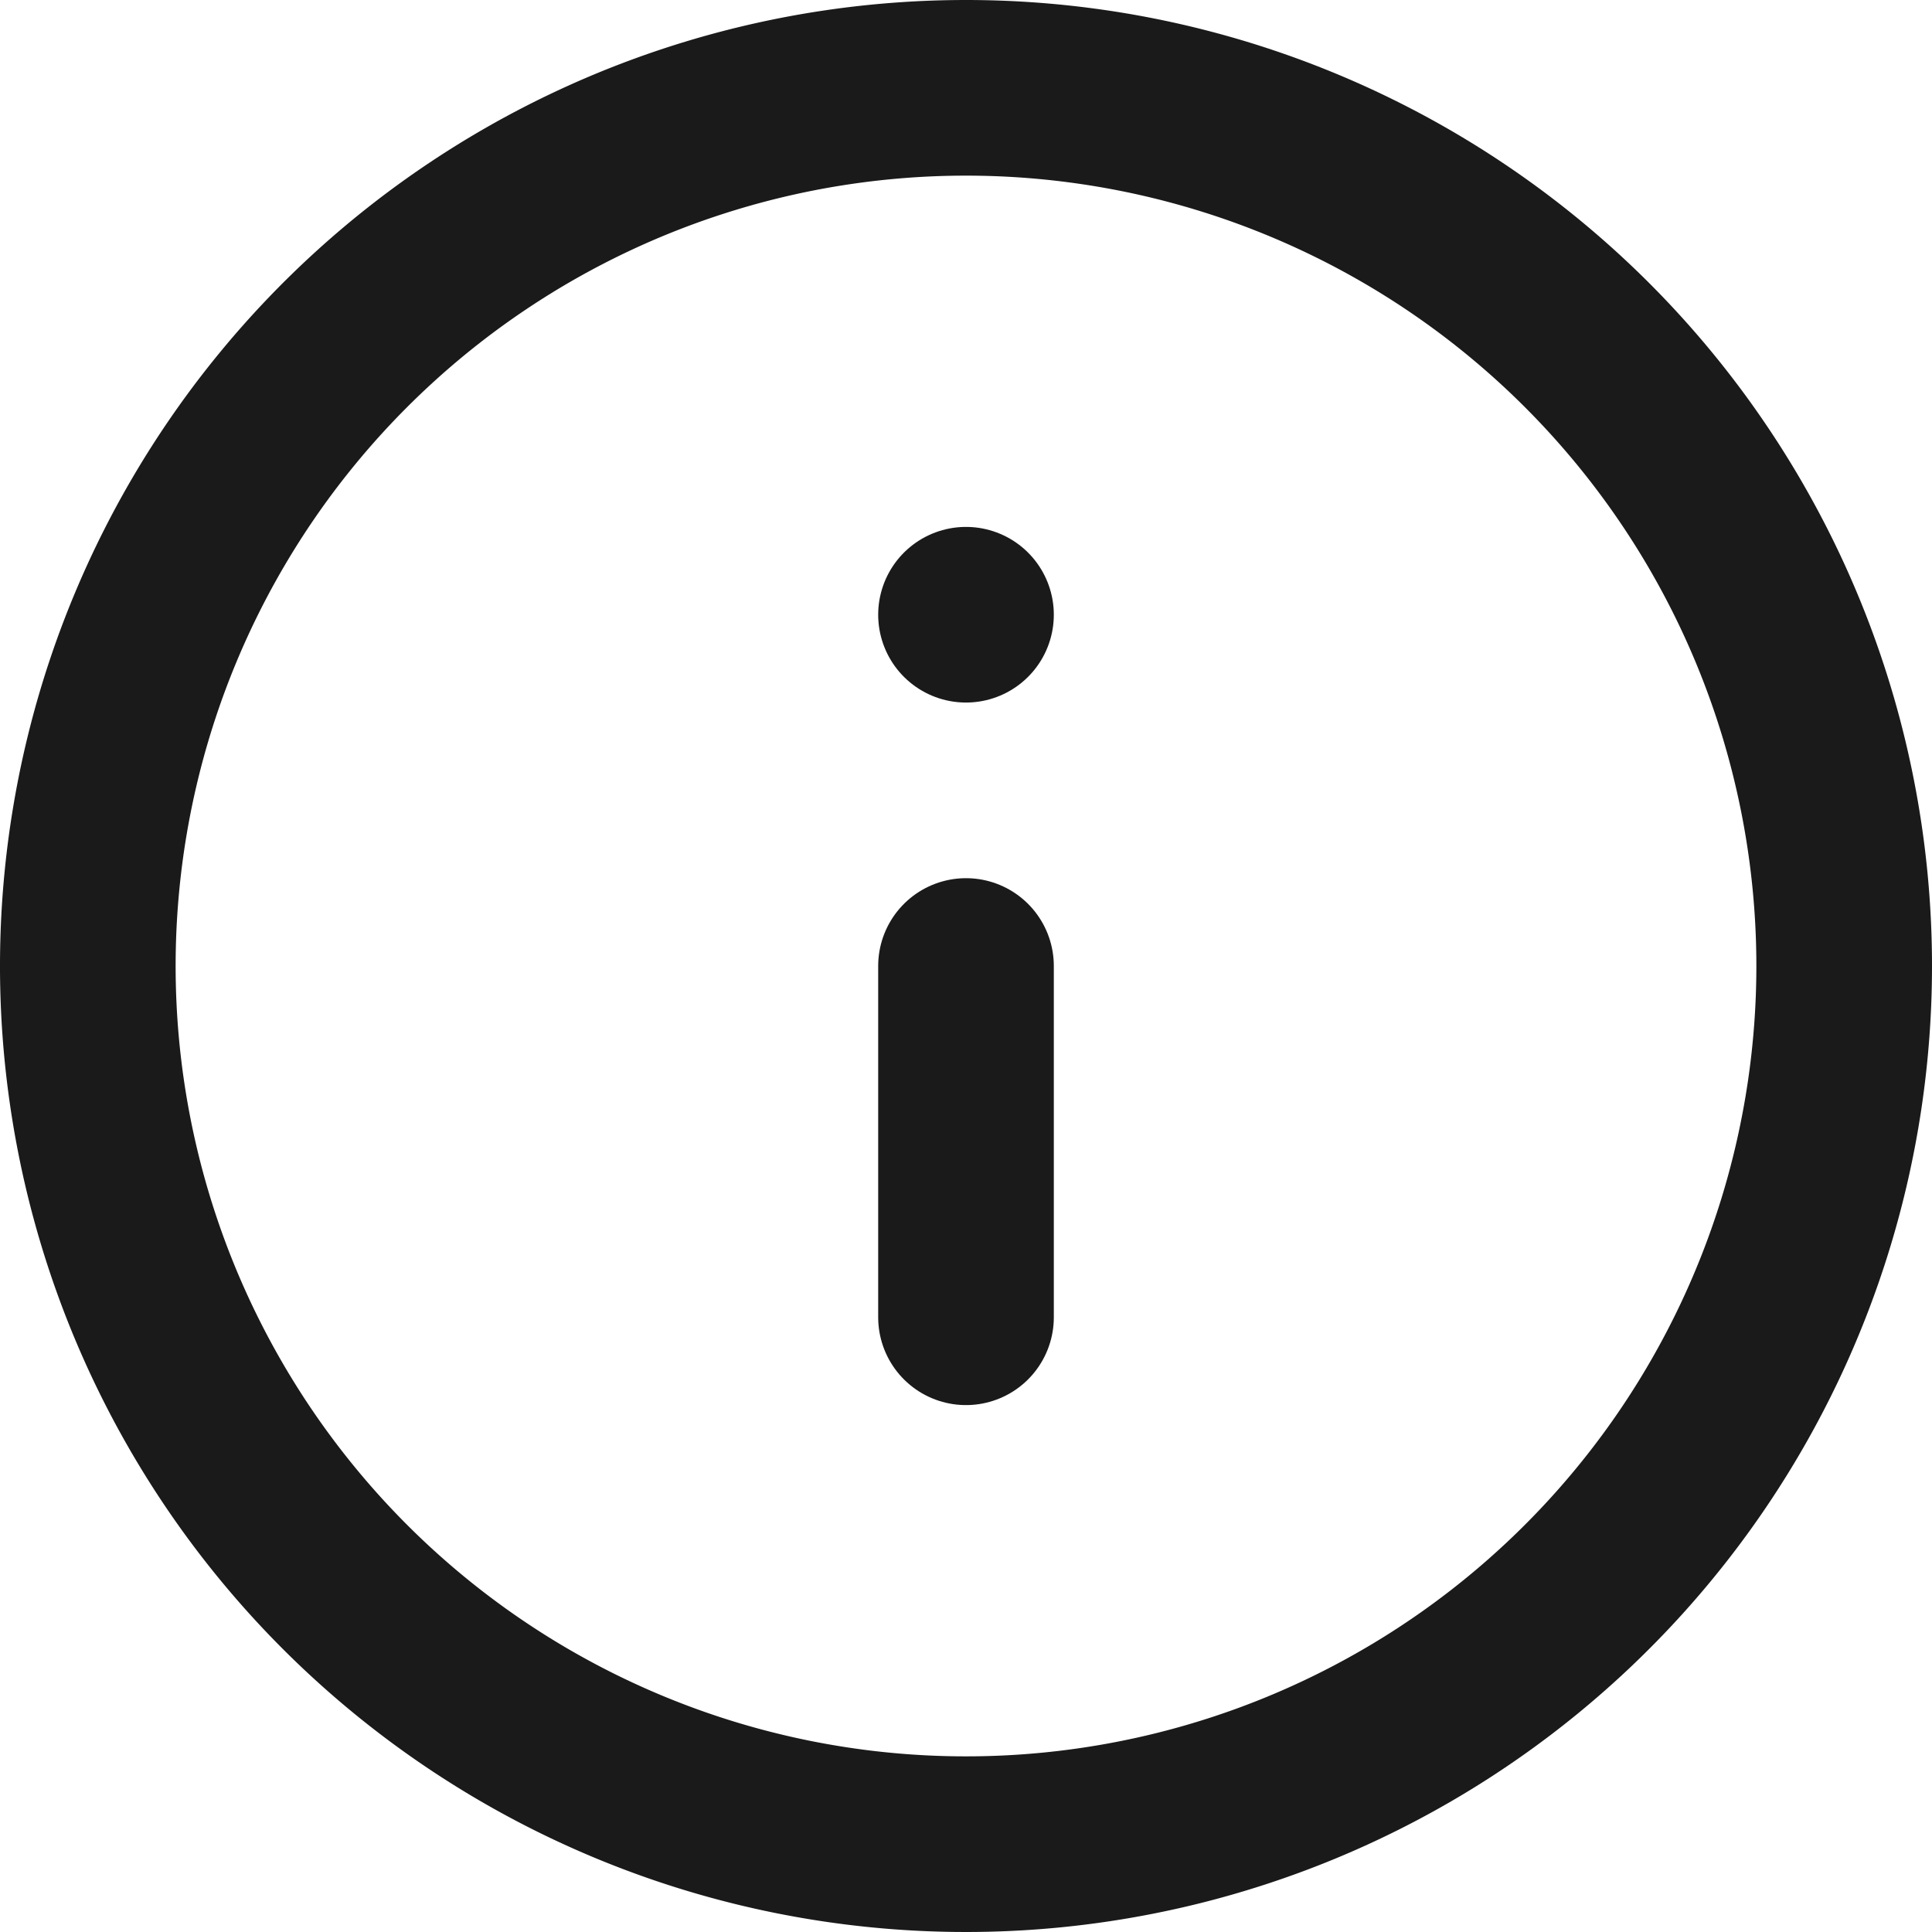 <svg xmlns="http://www.w3.org/2000/svg" width="33" height="33" viewBox="0 0 33 33">
  <g id="info" transform="translate(-1.5 -1.5)">
    <path id="Path_79" data-name="Path 79" d="M33,18A15,15,0,1,1,18,3,15,15,0,0,1,33,18Z" fill="none" stroke="#1a1a1a" stroke-linecap="round" stroke-linejoin="round" stroke-width="3"/>
    <path id="Path_80" data-name="Path 80" d="M18,24V18" fill="none" stroke="#1a1a1a" stroke-linecap="round" stroke-linejoin="round" stroke-width="3"/>
    <path id="Path_81" data-name="Path 81" d="M18,12h0" fill="none" stroke="#1a1a1a" stroke-linecap="round" stroke-linejoin="round" stroke-width="3"/>
  </g>
</svg>
